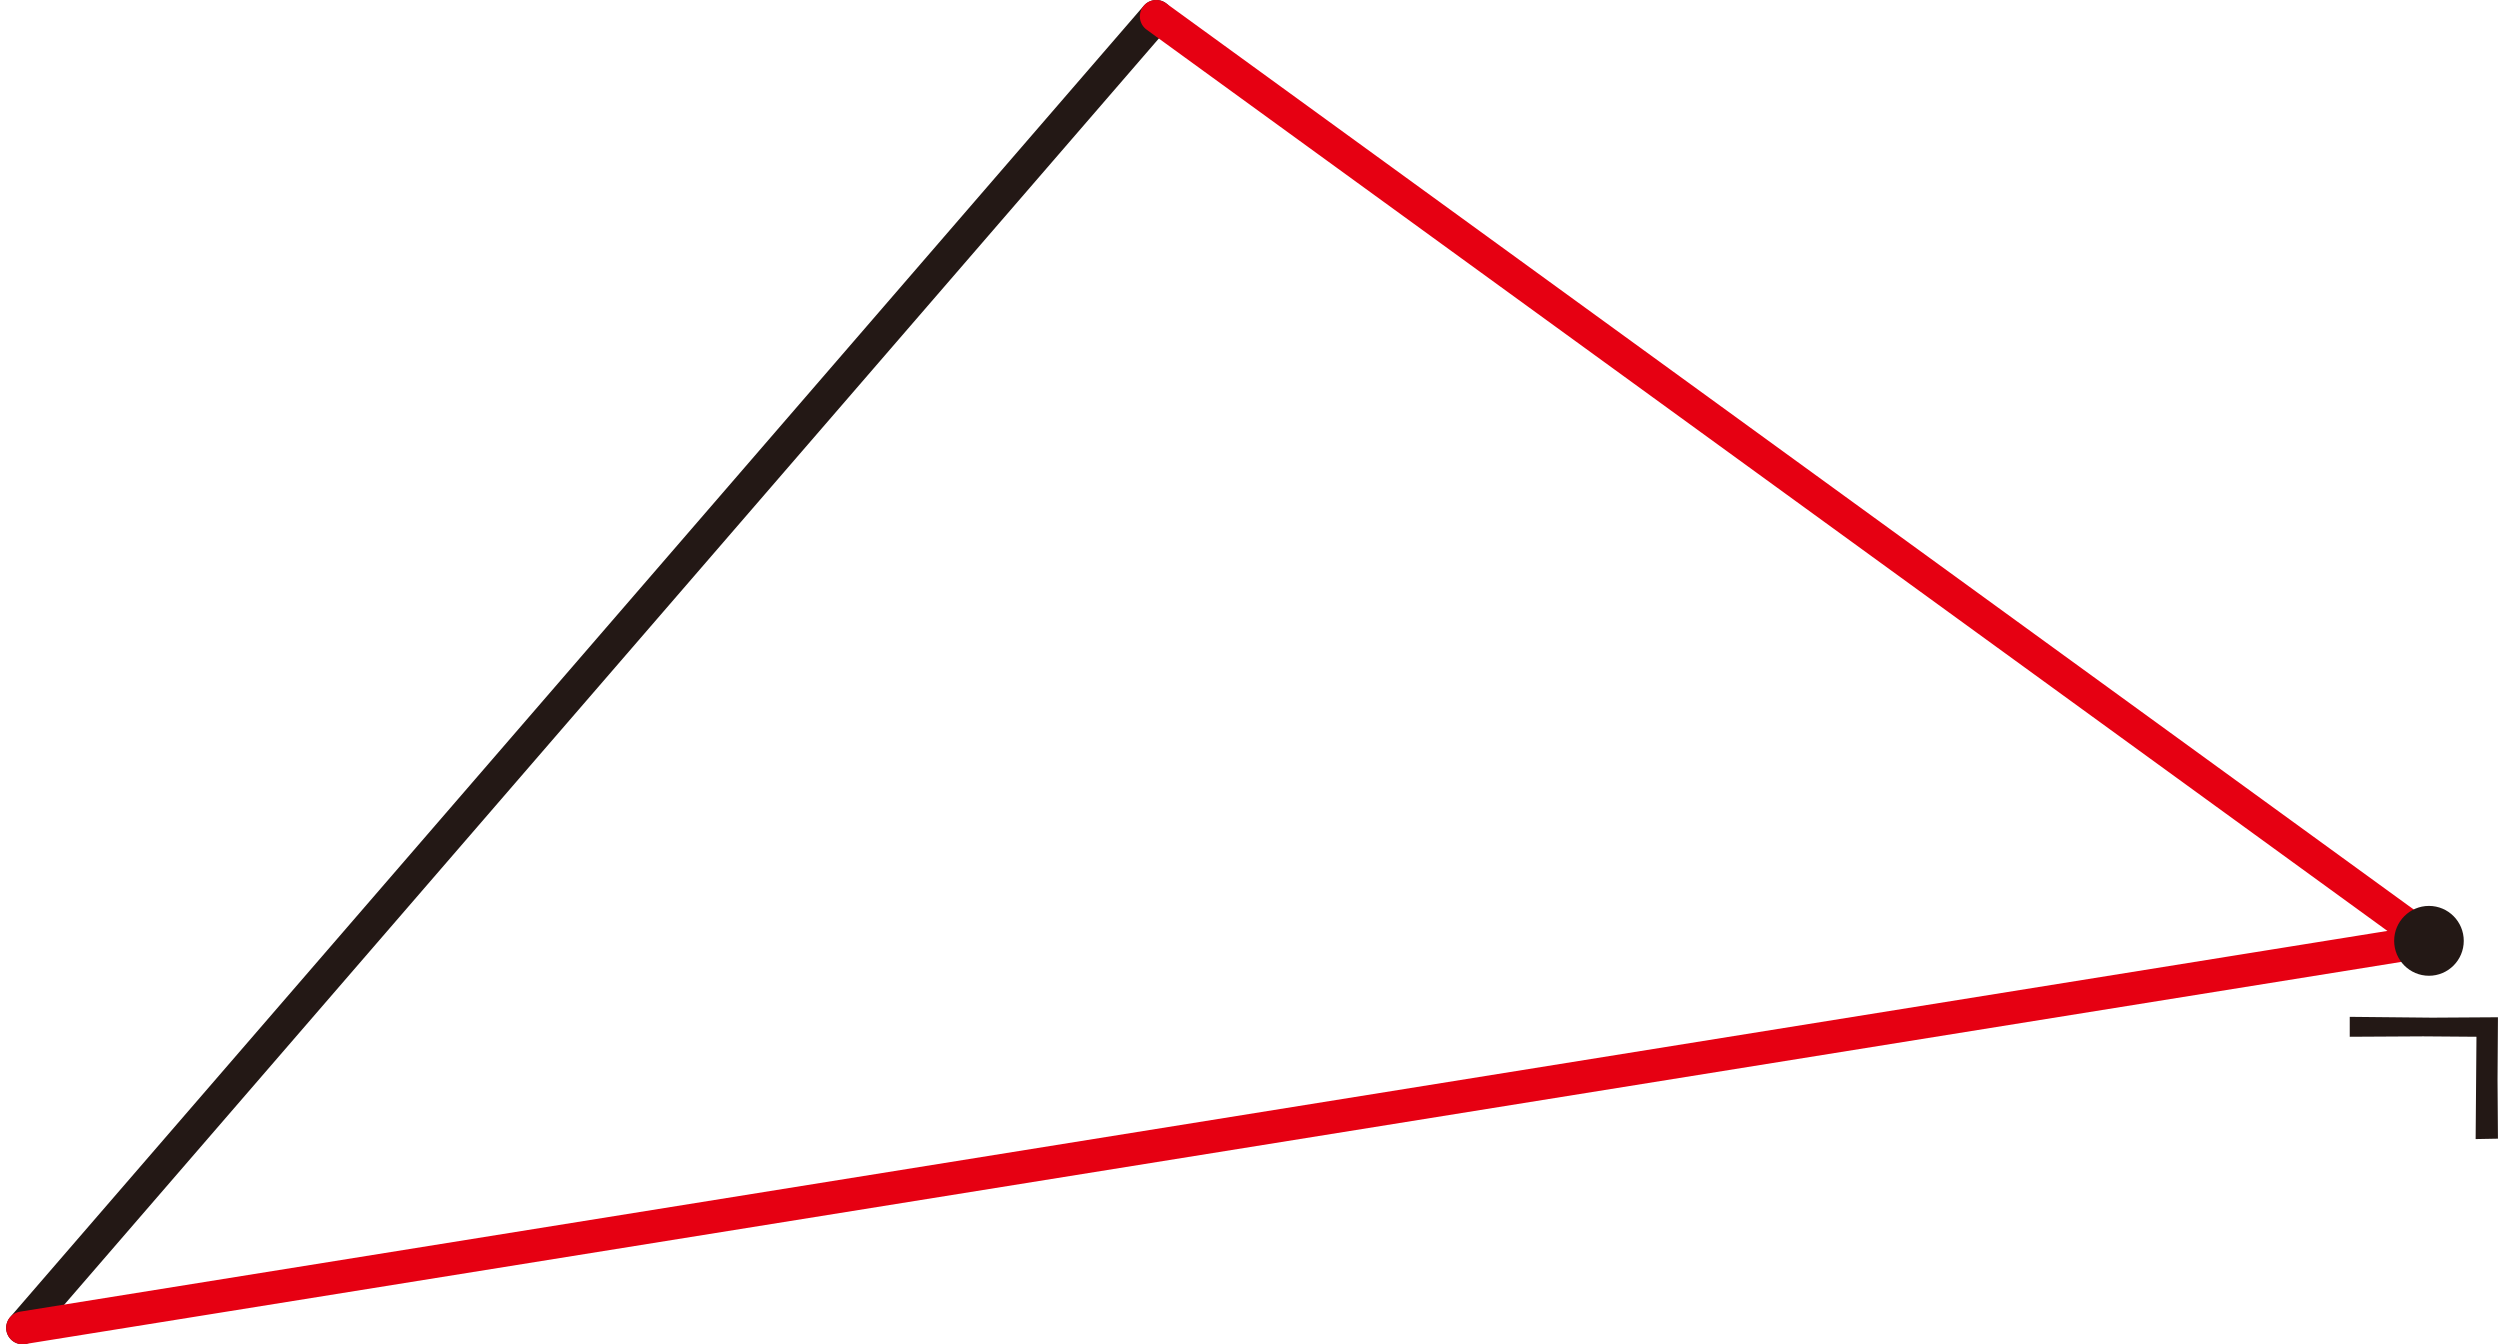 <svg width="305" height="164" viewBox="0 0 305 164" fill="none" xmlns="http://www.w3.org/2000/svg">
<path d="M2.75 162L141.063 2" stroke="#231815" stroke-width="4" stroke-linecap="round" stroke-linejoin="round"/>
<path d="M141.063 2L296.334 114.782L2.75 162" stroke="#E60012" stroke-width="4" stroke-linecap="round" stroke-linejoin="round"/>
<path d="M304.75 138.917L302.028 138.967L302.128 126.486L295.634 126.436L286.668 126.486V124.055L296.733 124.155L304.75 124.105L304.7 131.749L304.75 138.942V138.917Z" fill="#231815"/>
<path d="M296.333 119.043C298.678 119.043 300.579 117.135 300.579 114.782C300.579 112.429 298.678 110.521 296.333 110.521C293.988 110.521 292.087 112.429 292.087 114.782C292.087 117.135 293.988 119.043 296.333 119.043Z" fill="#231815"/>
</svg>
